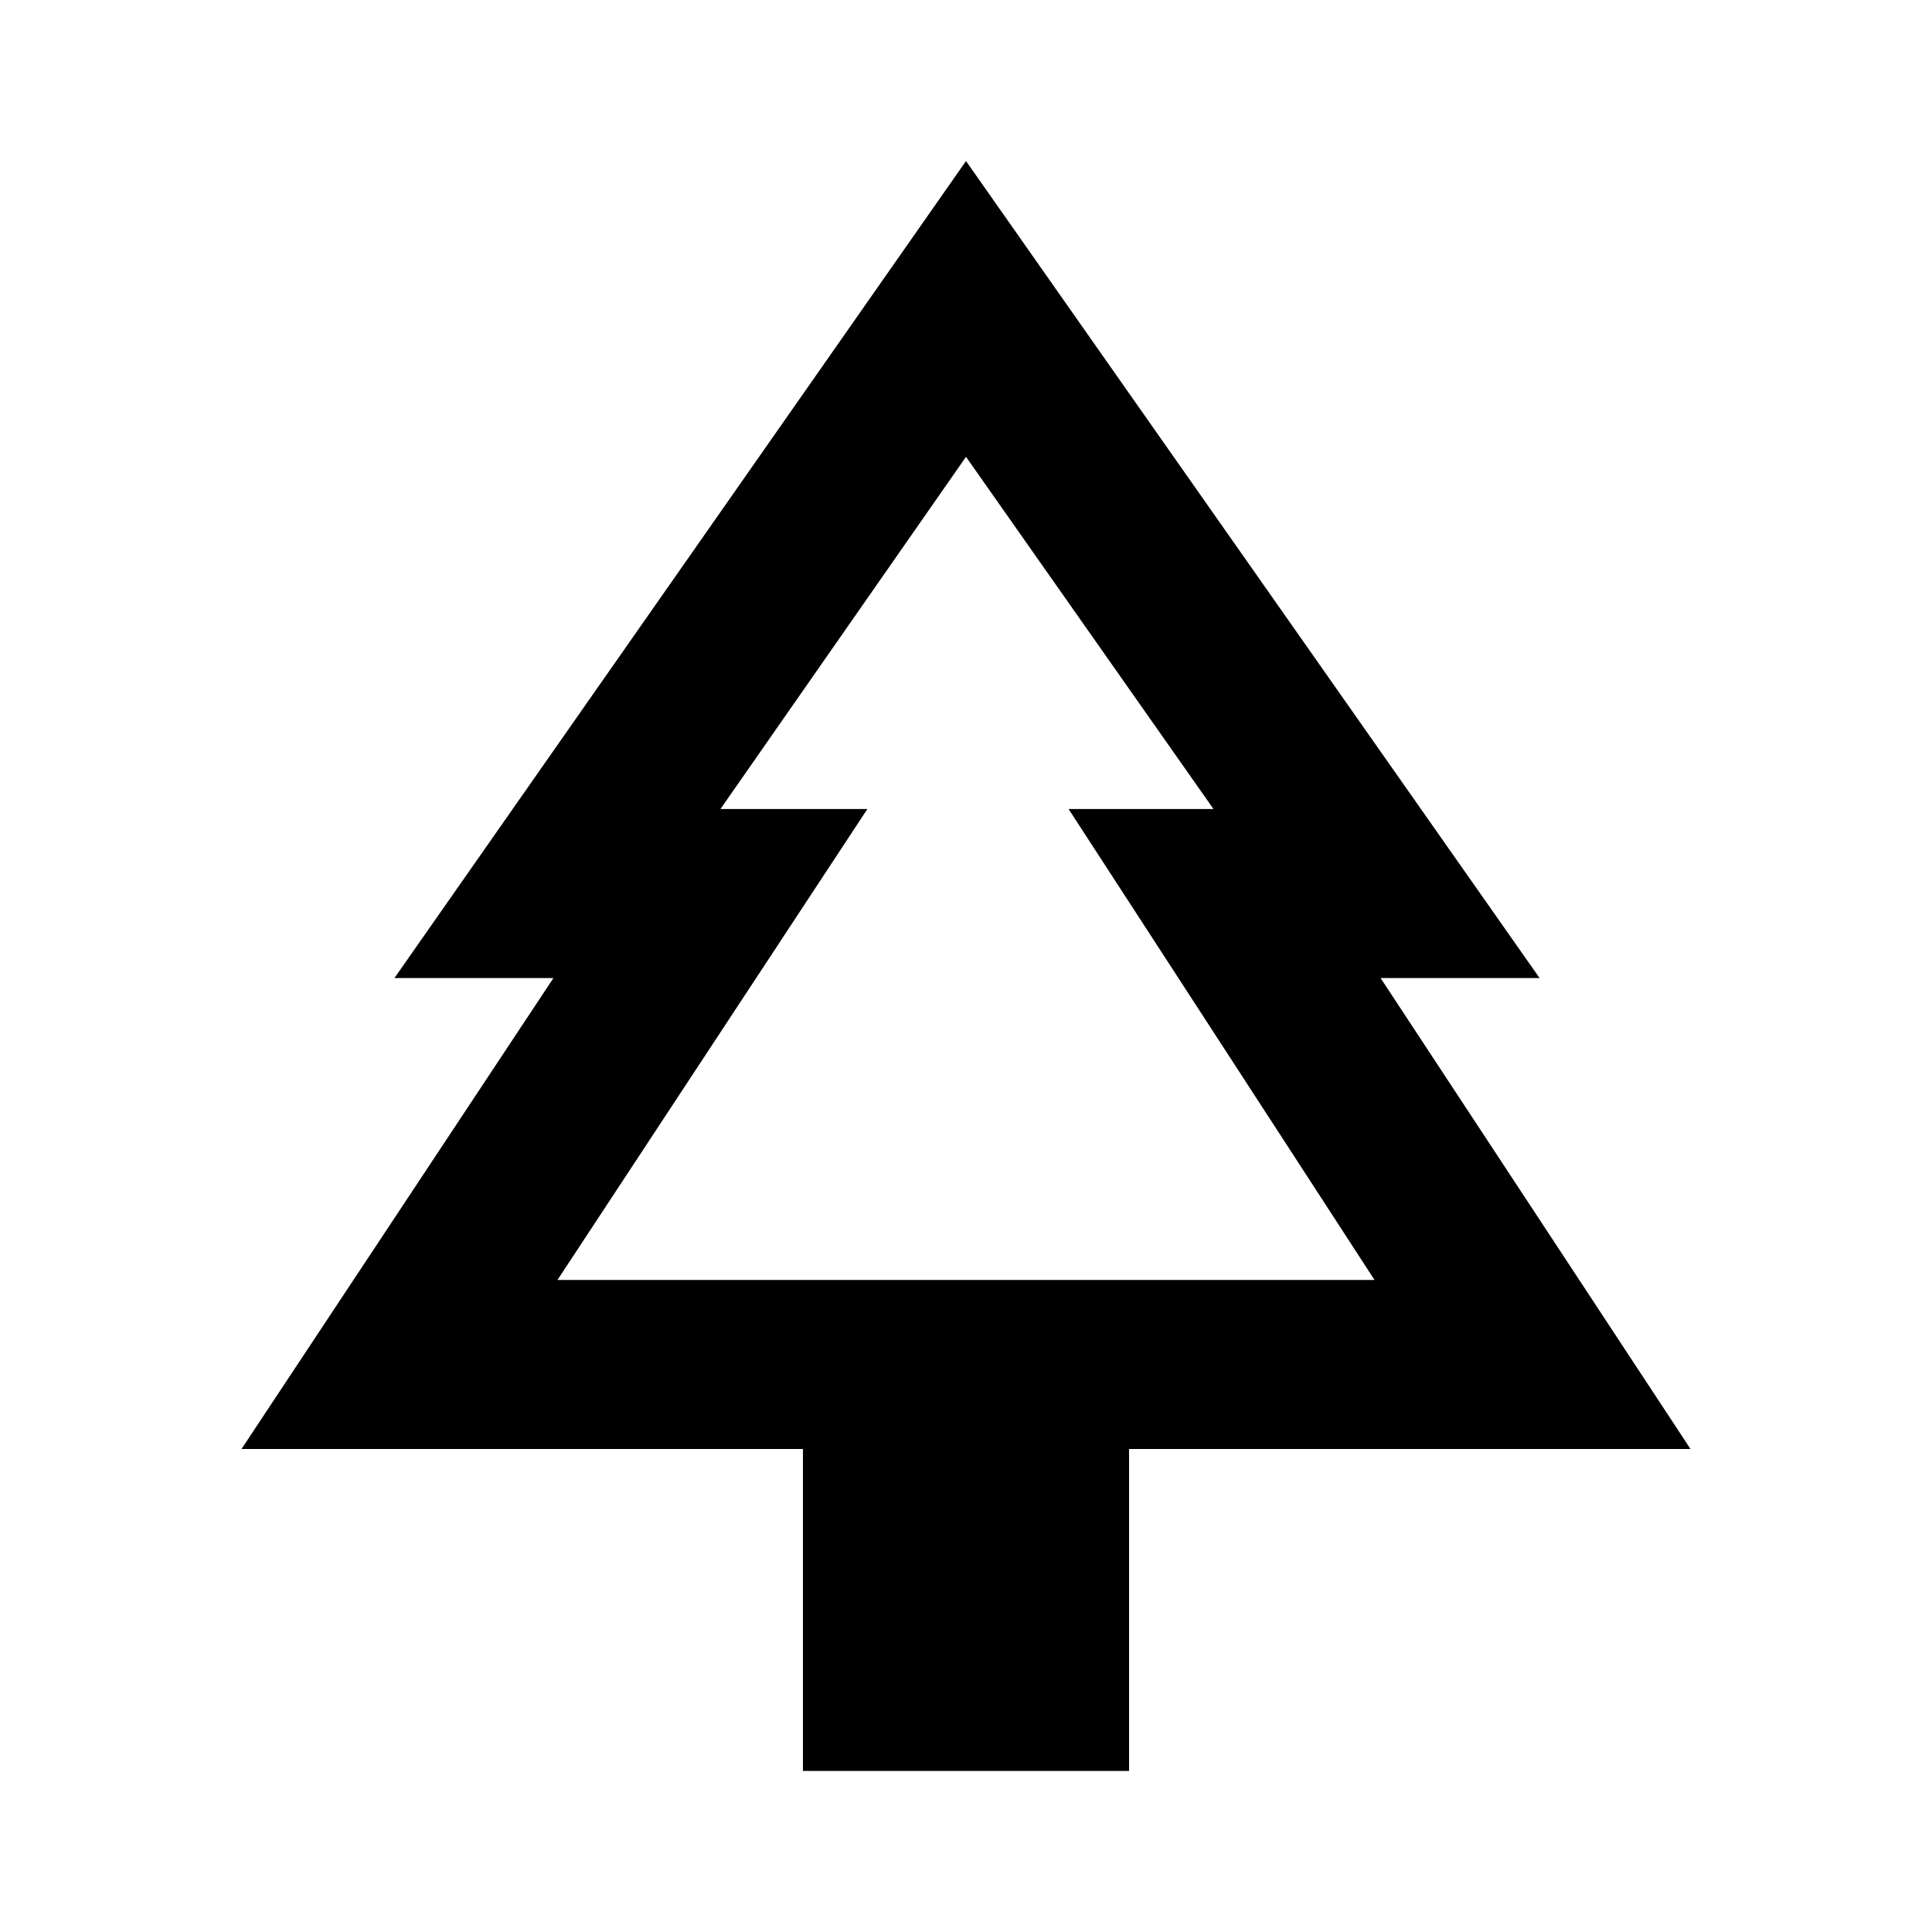 <svg xmlns="http://www.w3.org/2000/svg" viewBox="0 0 20 20"><path d="M11.688 18.333H8.312V15H2.5l3.229-4.875H4.083L10 1.667l5.938 8.458h-1.646L17.5 15h-5.812ZM5.771 13.25H9 7.479h5.063-1.521 3.229Zm0 0h8.458l-3.167-4.875h1.5L10 4.729 7.458 8.375h1.521Z"/></svg>
